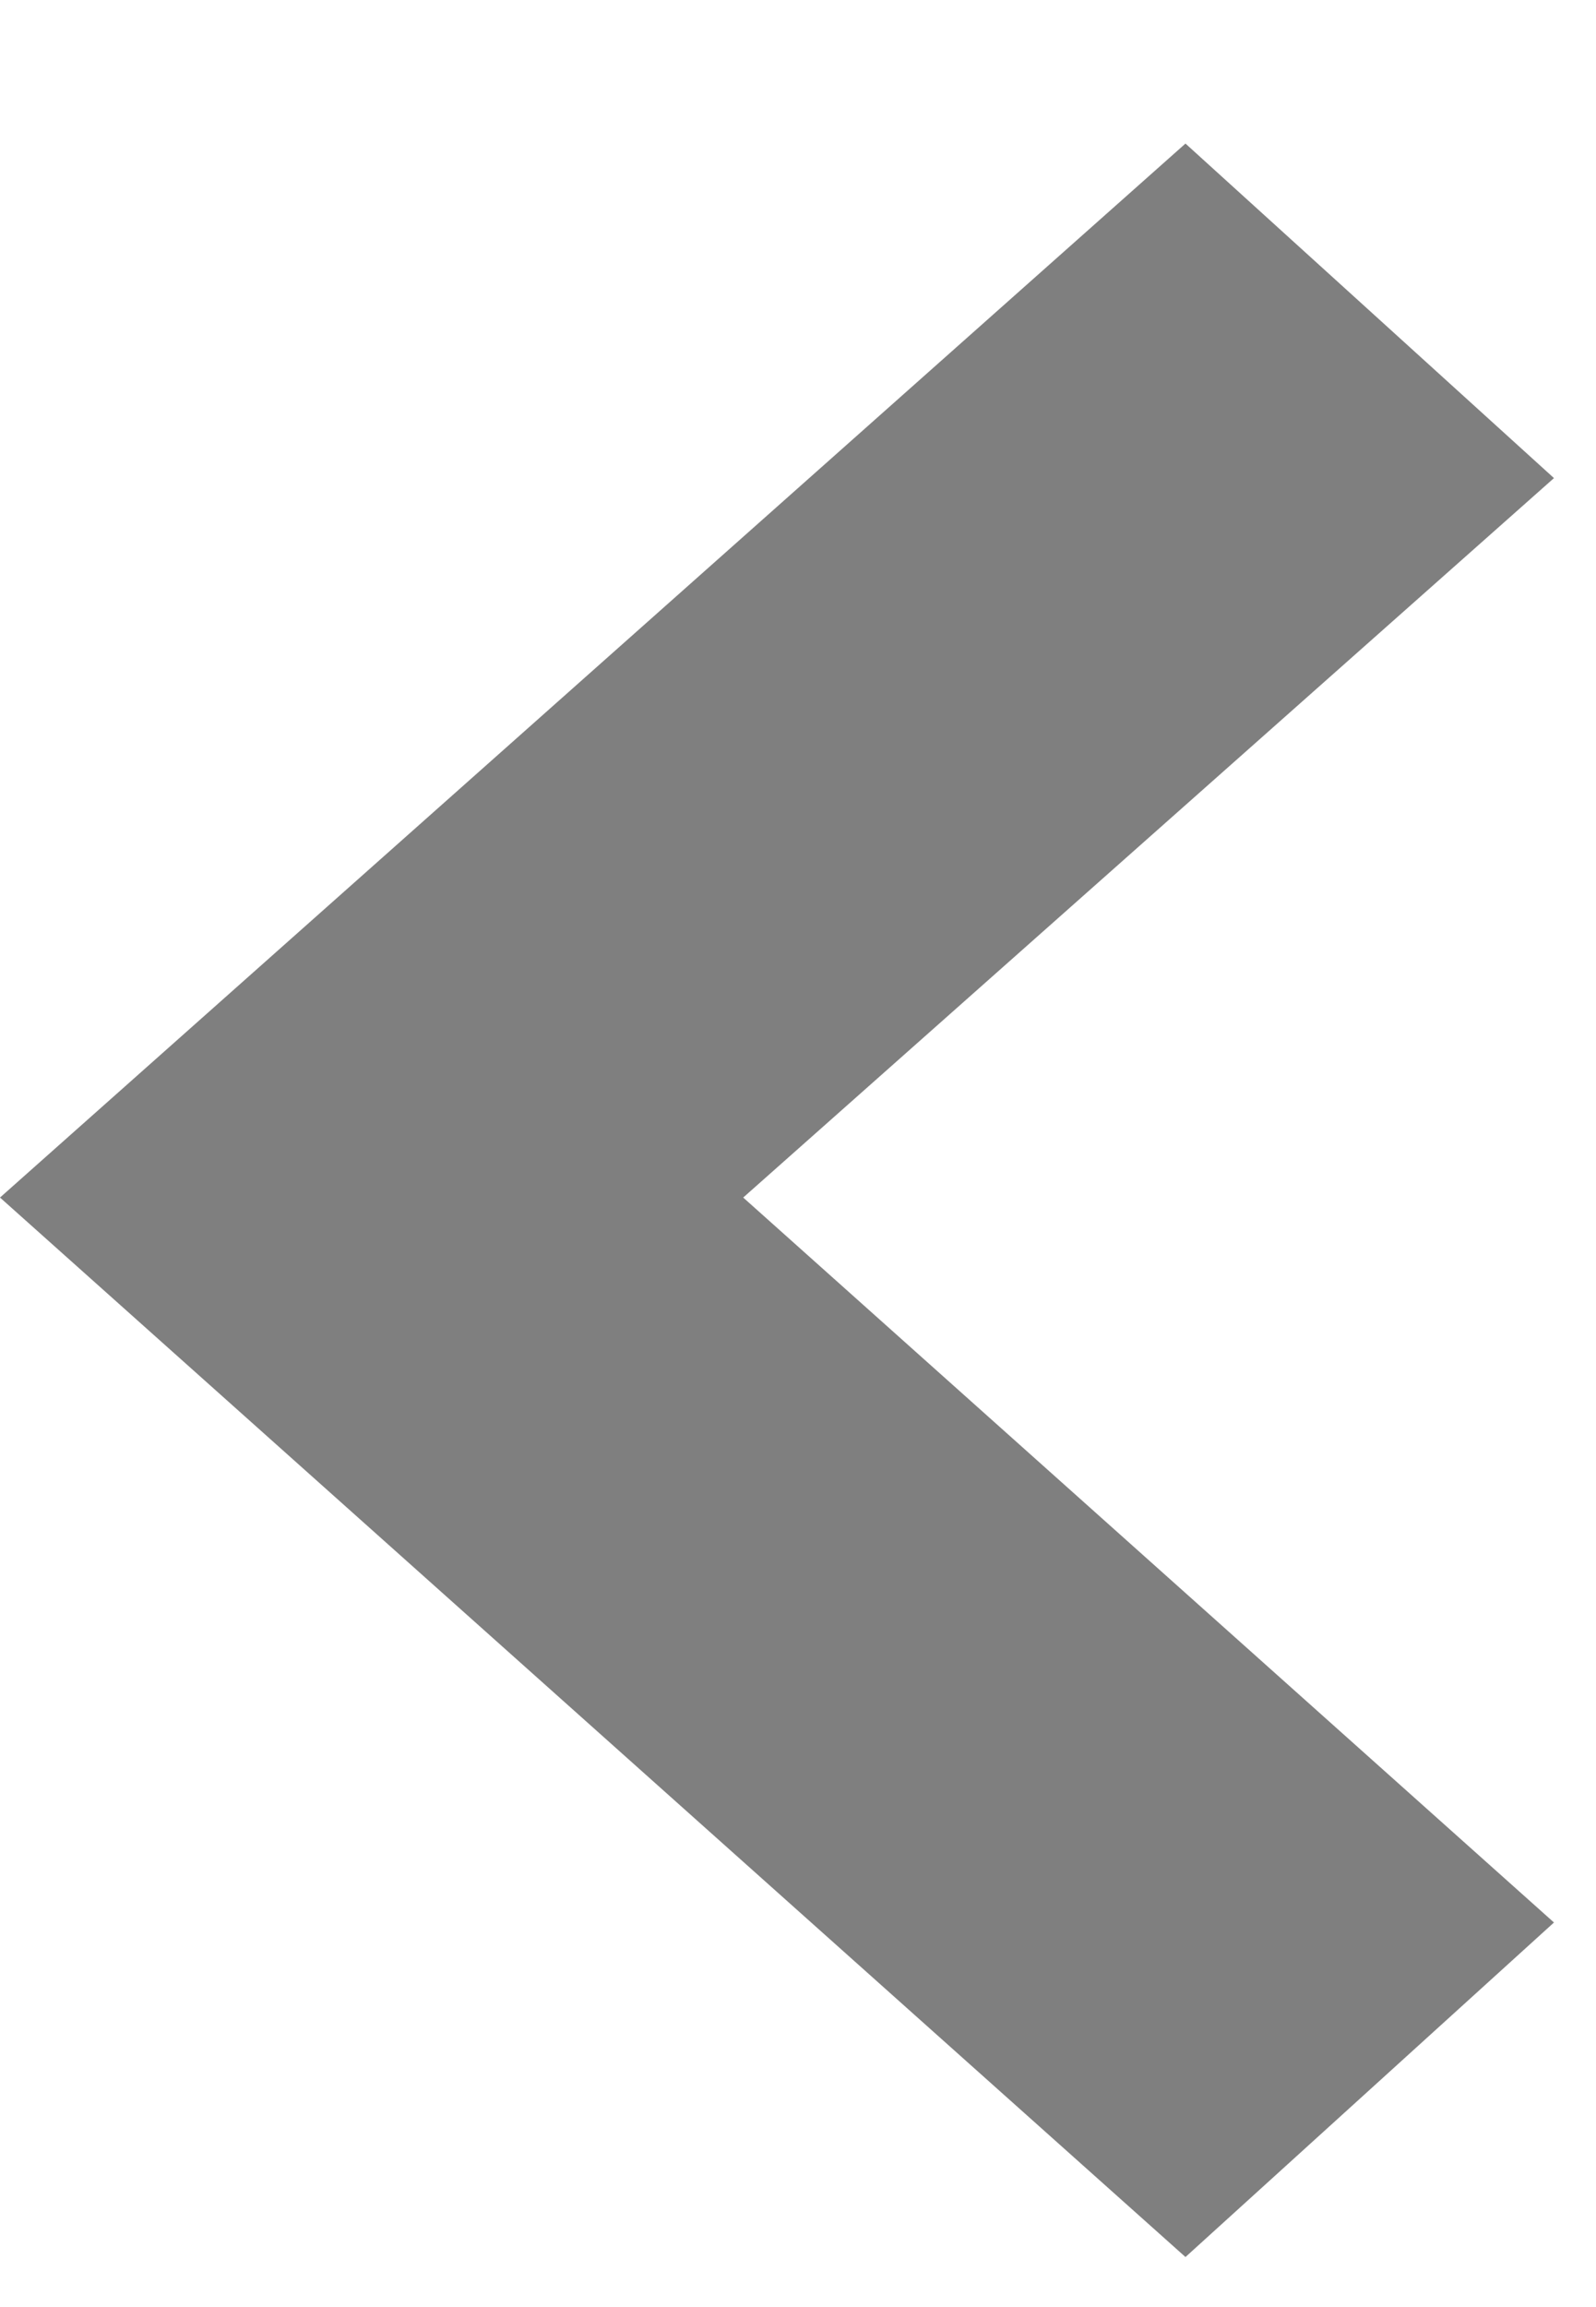 <svg width="9" height="13" viewBox="0 0 9 13" fill="none" xmlns="http://www.w3.org/2000/svg">
<path fill-rule="evenodd" clip-rule="evenodd" d="M8.763 10.833L4.191 6.748L8.763 2.694L6.685 0.809L0 6.748L6.685 12.718L8.763 10.833Z" fill="black" fill-opacity="0.5"/>
</svg>
